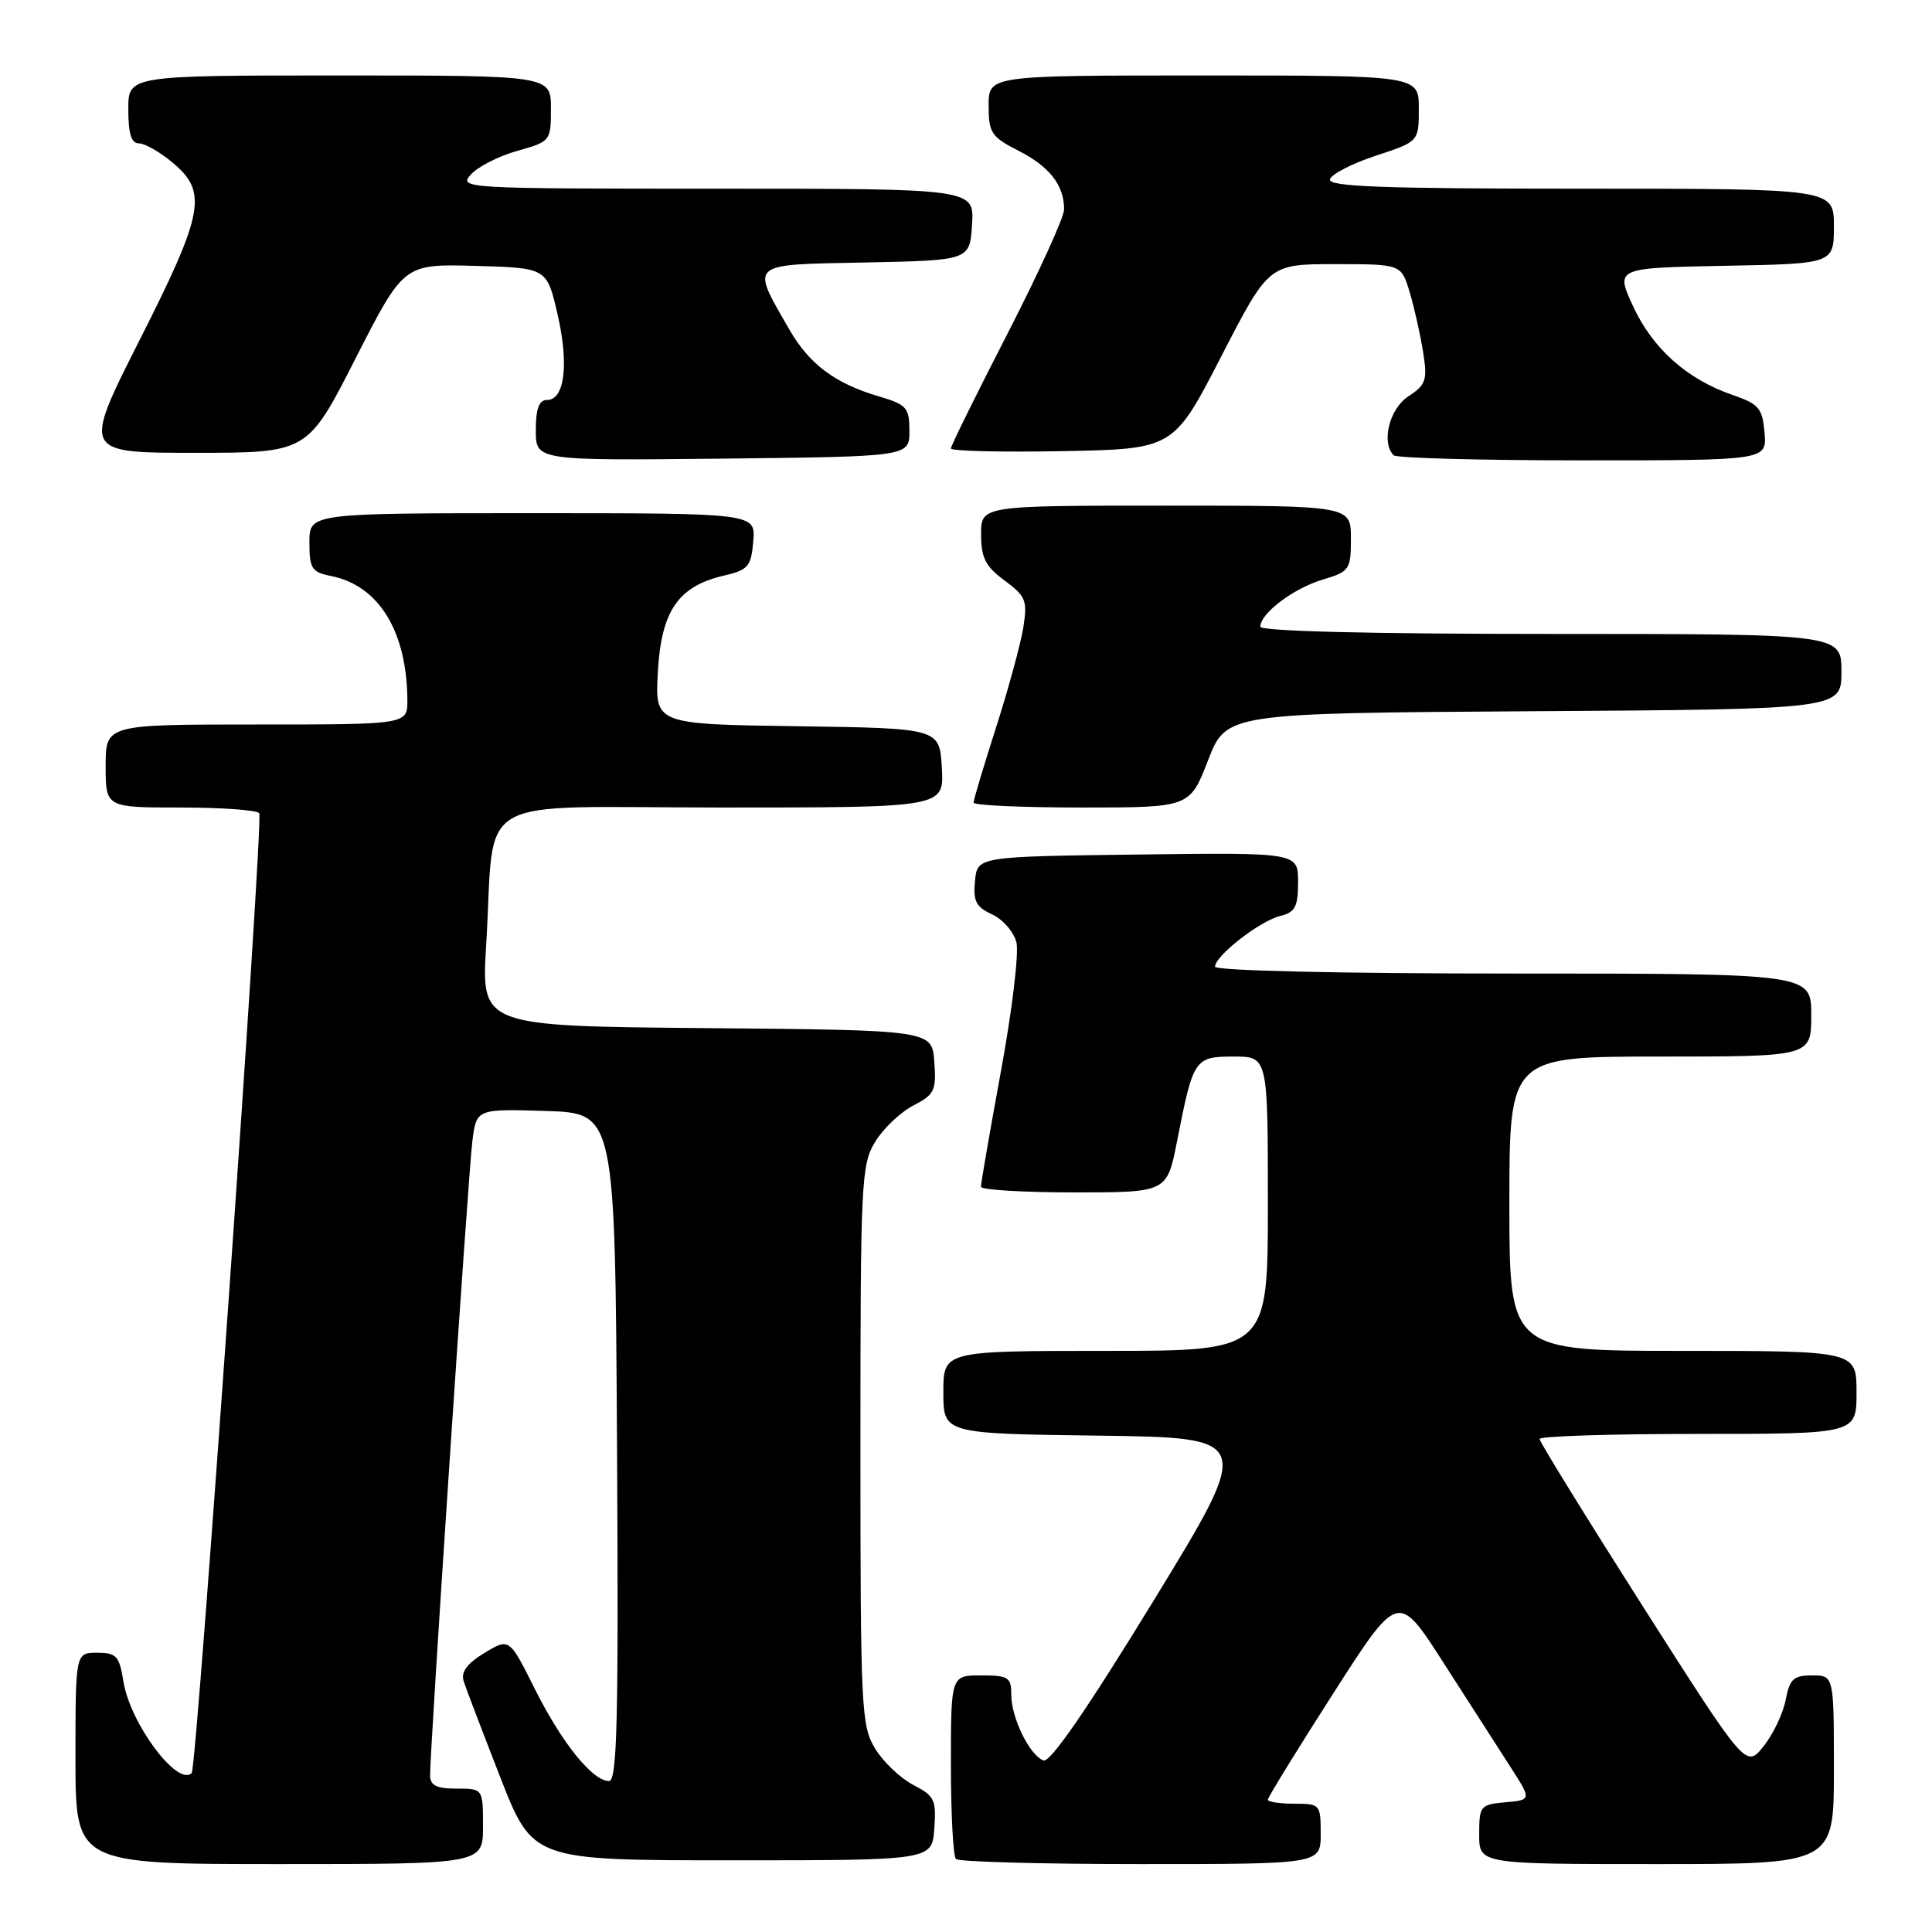 <?xml version="1.0" encoding="UTF-8" standalone="no"?>
<!DOCTYPE svg PUBLIC "-//W3C//DTD SVG 1.1//EN" "http://www.w3.org/Graphics/SVG/1.1/DTD/svg11.dtd" >
<svg xmlns="http://www.w3.org/2000/svg" xmlns:xlink="http://www.w3.org/1999/xlink" version="1.1" viewBox="0 0 256 256">
 <g >
 <path fill="currentColor"
d=" M 64.00 242.00 C 64.00 237.00 64.00 237.00 60.50 237.00 C 57.84 237.00 57.00 236.58 56.99 235.25 C 56.97 231.71 62.06 155.36 62.59 151.21 C 63.13 146.93 63.13 146.93 72.32 147.21 C 81.50 147.50 81.50 147.50 81.76 191.75 C 81.97 227.92 81.78 236.00 80.70 236.00 C 78.51 236.00 74.42 230.91 70.85 223.76 C 67.49 217.03 67.49 217.03 64.18 219.03 C 61.87 220.44 61.05 221.56 61.44 222.77 C 61.74 223.72 63.93 229.45 66.29 235.50 C 70.59 246.50 70.59 246.50 97.05 246.50 C 123.50 246.50 123.50 246.50 123.80 242.30 C 124.08 238.49 123.83 237.96 121.01 236.51 C 119.31 235.62 117.03 233.46 115.96 231.70 C 114.12 228.68 114.01 226.44 114.01 191.50 C 114.01 156.56 114.12 154.32 115.96 151.30 C 117.03 149.54 119.31 147.38 121.01 146.49 C 123.83 145.04 124.08 144.51 123.80 140.70 C 123.50 136.50 123.50 136.50 93.63 136.23 C 63.76 135.97 63.76 135.97 64.42 125.23 C 65.66 104.79 61.88 107.00 95.64 107.00 C 125.10 107.00 125.10 107.00 124.80 101.75 C 124.50 96.50 124.50 96.50 105.64 96.23 C 86.78 95.96 86.78 95.96 87.17 89.03 C 87.62 80.97 89.85 77.70 95.85 76.29 C 99.16 75.52 99.53 75.08 99.81 71.72 C 100.12 68.00 100.12 68.00 70.56 68.00 C 41.00 68.00 41.00 68.00 41.00 71.87 C 41.00 75.35 41.30 75.81 43.89 76.33 C 50.19 77.59 53.91 83.64 53.98 92.75 C 54.00 96.00 54.00 96.00 34.00 96.00 C 14.00 96.00 14.00 96.00 14.00 101.50 C 14.00 107.00 14.00 107.00 23.94 107.00 C 29.41 107.00 34.09 107.34 34.35 107.76 C 34.93 108.69 26.09 234.25 25.40 234.94 C 23.54 236.80 17.24 228.37 16.36 222.83 C 15.81 219.42 15.43 219.00 12.87 219.00 C 10.00 219.00 10.00 219.00 10.00 233.00 C 10.00 247.00 10.00 247.00 37.00 247.00 C 64.00 247.00 64.00 247.00 64.00 242.00 Z  M 175.00 243.00 C 175.00 239.10 174.92 239.00 171.50 239.00 C 169.57 239.00 168.00 238.76 168.00 238.46 C 168.00 238.16 171.88 231.85 176.63 224.44 C 185.26 210.96 185.26 210.96 191.21 220.23 C 194.49 225.33 198.47 231.53 200.06 234.00 C 202.96 238.50 202.96 238.50 199.48 238.81 C 196.15 239.11 196.00 239.29 196.00 243.06 C 196.00 247.00 196.00 247.00 219.50 247.00 C 243.00 247.00 243.00 247.00 243.00 234.50 C 243.00 222.00 243.00 222.00 240.11 222.00 C 237.65 222.00 237.13 222.48 236.61 225.25 C 236.27 227.04 234.95 229.81 233.67 231.40 C 231.35 234.30 231.35 234.30 217.67 212.83 C 210.15 201.01 204.00 191.05 204.00 190.67 C 204.00 190.30 213.45 190.00 225.00 190.00 C 246.00 190.00 246.00 190.00 246.00 184.50 C 246.00 179.00 246.00 179.00 223.00 179.00 C 200.00 179.00 200.00 179.00 200.00 159.50 C 200.00 140.00 200.00 140.00 220.00 140.00 C 240.00 140.00 240.00 140.00 240.00 134.50 C 240.00 129.00 240.00 129.00 200.50 129.00 C 177.40 129.00 161.00 128.62 161.00 128.09 C 161.00 126.66 166.89 122.07 169.58 121.39 C 171.62 120.88 172.00 120.18 172.00 116.87 C 172.00 112.96 172.00 112.96 150.75 113.23 C 129.50 113.50 129.50 113.50 129.19 116.74 C 128.93 119.41 129.33 120.19 131.46 121.16 C 132.88 121.81 134.33 123.48 134.68 124.86 C 135.03 126.24 134.11 133.93 132.63 141.94 C 131.16 149.95 129.97 156.84 129.98 157.25 C 129.99 157.66 135.54 158.00 142.32 158.00 C 154.63 158.00 154.63 158.00 155.96 151.25 C 158.11 140.26 158.28 140.00 163.48 140.00 C 168.00 140.00 168.00 140.00 168.00 159.50 C 168.00 179.00 168.00 179.00 146.50 179.00 C 125.00 179.00 125.00 179.00 125.00 184.48 C 125.00 189.96 125.00 189.96 145.53 190.23 C 166.07 190.50 166.07 190.50 152.83 212.14 C 144.03 226.52 139.14 233.61 138.26 233.27 C 136.41 232.56 134.00 227.62 134.00 224.55 C 134.00 222.24 133.62 222.00 130.00 222.00 C 126.00 222.00 126.00 222.00 126.00 233.83 C 126.00 240.34 126.30 245.97 126.67 246.33 C 127.03 246.70 138.06 247.00 151.17 247.00 C 175.00 247.00 175.00 247.00 175.00 243.00 Z  M 160.07 100.75 C 162.50 94.50 162.50 94.50 203.25 94.24 C 244.00 93.98 244.00 93.98 244.00 88.99 C 244.00 84.00 244.00 84.00 205.50 84.00 C 181.54 84.00 167.00 83.64 167.00 83.04 C 167.00 81.28 171.38 77.97 175.21 76.82 C 178.84 75.73 179.00 75.50 179.00 71.34 C 179.00 67.00 179.00 67.00 154.50 67.00 C 130.00 67.00 130.00 67.00 130.00 70.81 C 130.00 73.92 130.58 75.05 133.11 76.92 C 135.94 79.01 136.16 79.58 135.59 83.16 C 135.24 85.33 133.62 91.29 131.98 96.40 C 130.34 101.52 129.00 106.00 129.00 106.35 C 129.00 106.71 135.45 107.00 143.32 107.00 C 157.65 107.00 157.65 107.00 160.07 100.75 Z  M 120.50 57.11 C 120.50 54.02 120.15 53.62 116.48 52.53 C 110.63 50.81 107.23 48.26 104.56 43.61 C 99.46 34.71 99.02 35.09 114.69 34.78 C 128.50 34.50 128.50 34.50 128.80 29.75 C 129.11 25.00 129.11 25.00 94.90 25.00 C 61.46 25.00 60.73 24.96 62.40 23.12 C 63.33 22.08 66.10 20.67 68.55 19.99 C 72.95 18.75 73.00 18.69 73.00 14.37 C 73.00 10.00 73.00 10.00 45.00 10.00 C 17.00 10.00 17.00 10.00 17.00 14.50 C 17.00 17.73 17.40 19.00 18.42 19.00 C 19.21 19.00 21.23 20.17 22.92 21.59 C 27.54 25.47 27.02 28.22 18.47 45.12 C 10.95 60.00 10.95 60.00 25.85 60.00 C 40.75 60.00 40.75 60.00 47.12 47.48 C 53.50 34.97 53.50 34.97 62.98 35.23 C 72.46 35.50 72.46 35.50 73.87 41.61 C 75.41 48.25 74.83 53.00 72.48 53.00 C 71.42 53.00 71.00 54.14 71.00 57.02 C 71.00 61.03 71.00 61.03 95.75 60.77 C 120.50 60.50 120.50 60.50 120.50 57.11 Z  M 233.81 57.34 C 233.53 54.09 233.07 53.54 229.59 52.34 C 223.55 50.26 219.01 46.22 216.41 40.62 C 214.04 35.50 214.04 35.50 228.52 35.22 C 243.00 34.95 243.00 34.95 243.00 29.97 C 243.00 25.00 243.00 25.00 209.42 25.00 C 183.01 25.00 175.92 24.73 176.23 23.75 C 176.45 23.06 179.18 21.66 182.31 20.63 C 188.00 18.76 188.00 18.76 188.00 14.38 C 188.00 10.00 188.00 10.00 159.50 10.00 C 131.00 10.00 131.00 10.00 131.00 13.98 C 131.00 17.61 131.35 18.14 134.97 19.98 C 139.09 22.09 141.00 24.54 141.00 27.75 C 141.00 28.78 137.62 36.18 133.50 44.21 C 129.38 52.23 126.00 59.07 126.00 59.42 C 126.00 59.77 132.64 59.93 140.75 59.78 C 155.50 59.50 155.50 59.50 161.81 47.25 C 168.12 35.00 168.12 35.00 176.90 35.00 C 185.68 35.00 185.68 35.00 186.80 38.75 C 187.41 40.81 188.21 44.37 188.57 46.65 C 189.16 50.38 188.96 50.98 186.61 52.52 C 184.10 54.16 182.99 58.65 184.67 60.33 C 185.03 60.70 196.31 61.00 209.73 61.00 C 234.12 61.00 234.12 61.00 233.81 57.34 Z "/>
</g>
</svg>